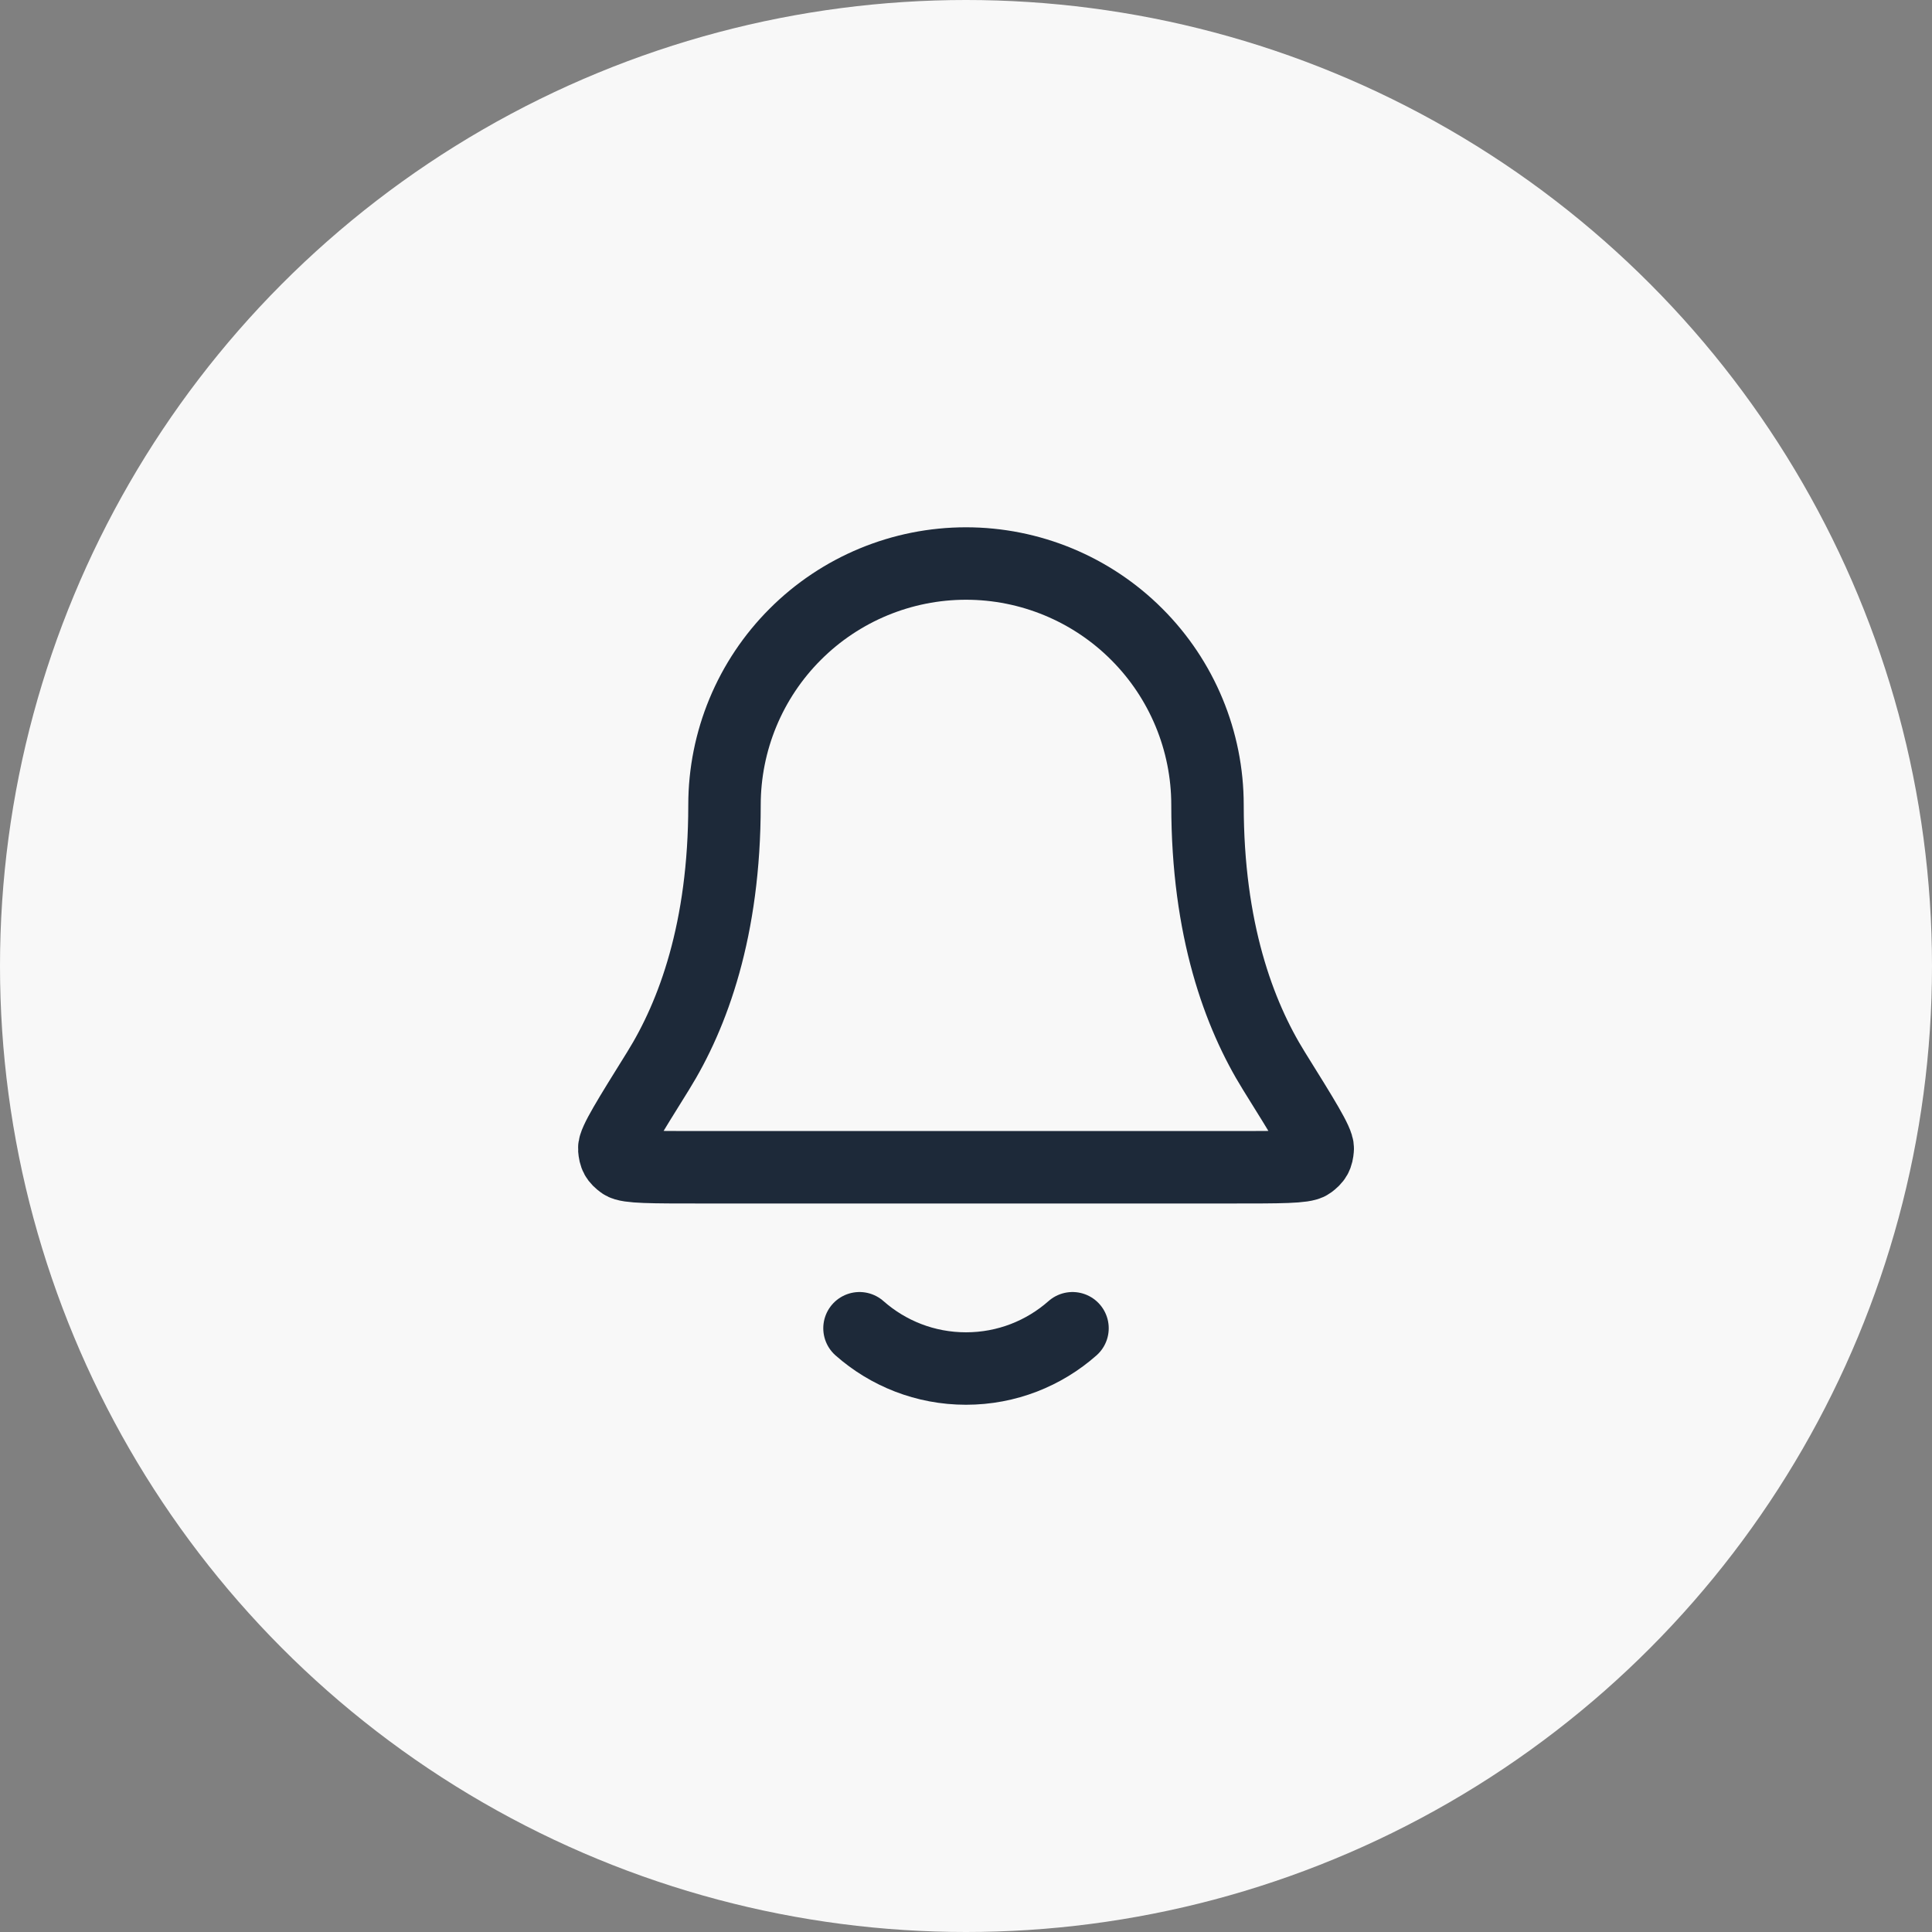 <svg width="40" height="40" viewBox="0 0 40 40" fill="none" xmlns="http://www.w3.org/2000/svg">
<rect x="0" y="0" width="40" height="40" fill="#808080" stroke="none"/>
<circle cx="20" cy="20" r="20" fill="#F8F8F8"/>
<path d="M17.795 27.5C18.383 28.019 19.155 28.334 20 28.334C20.845 28.334 21.617 28.019 22.205 27.5M25 16.667C25 15.341 24.473 14.069 23.535 13.132C22.598 12.194 21.326 11.667 20 11.667C18.674 11.667 17.402 12.194 16.465 13.132C15.527 14.069 15 15.341 15 16.667C15 19.242 14.35 21.005 13.625 22.172C13.013 23.155 12.707 23.647 12.718 23.784C12.73 23.936 12.762 23.994 12.885 24.085C12.995 24.167 13.494 24.167 14.491 24.167H25.509C26.506 24.167 27.005 24.167 27.115 24.085C27.238 23.994 27.27 23.936 27.282 23.784C27.293 23.647 26.987 23.155 26.375 22.172C25.65 21.005 25 19.242 25 16.667Z" stroke="#1D2939" stroke-width="1.5" stroke-linecap="round" stroke-linejoin="round"/>
</svg>
